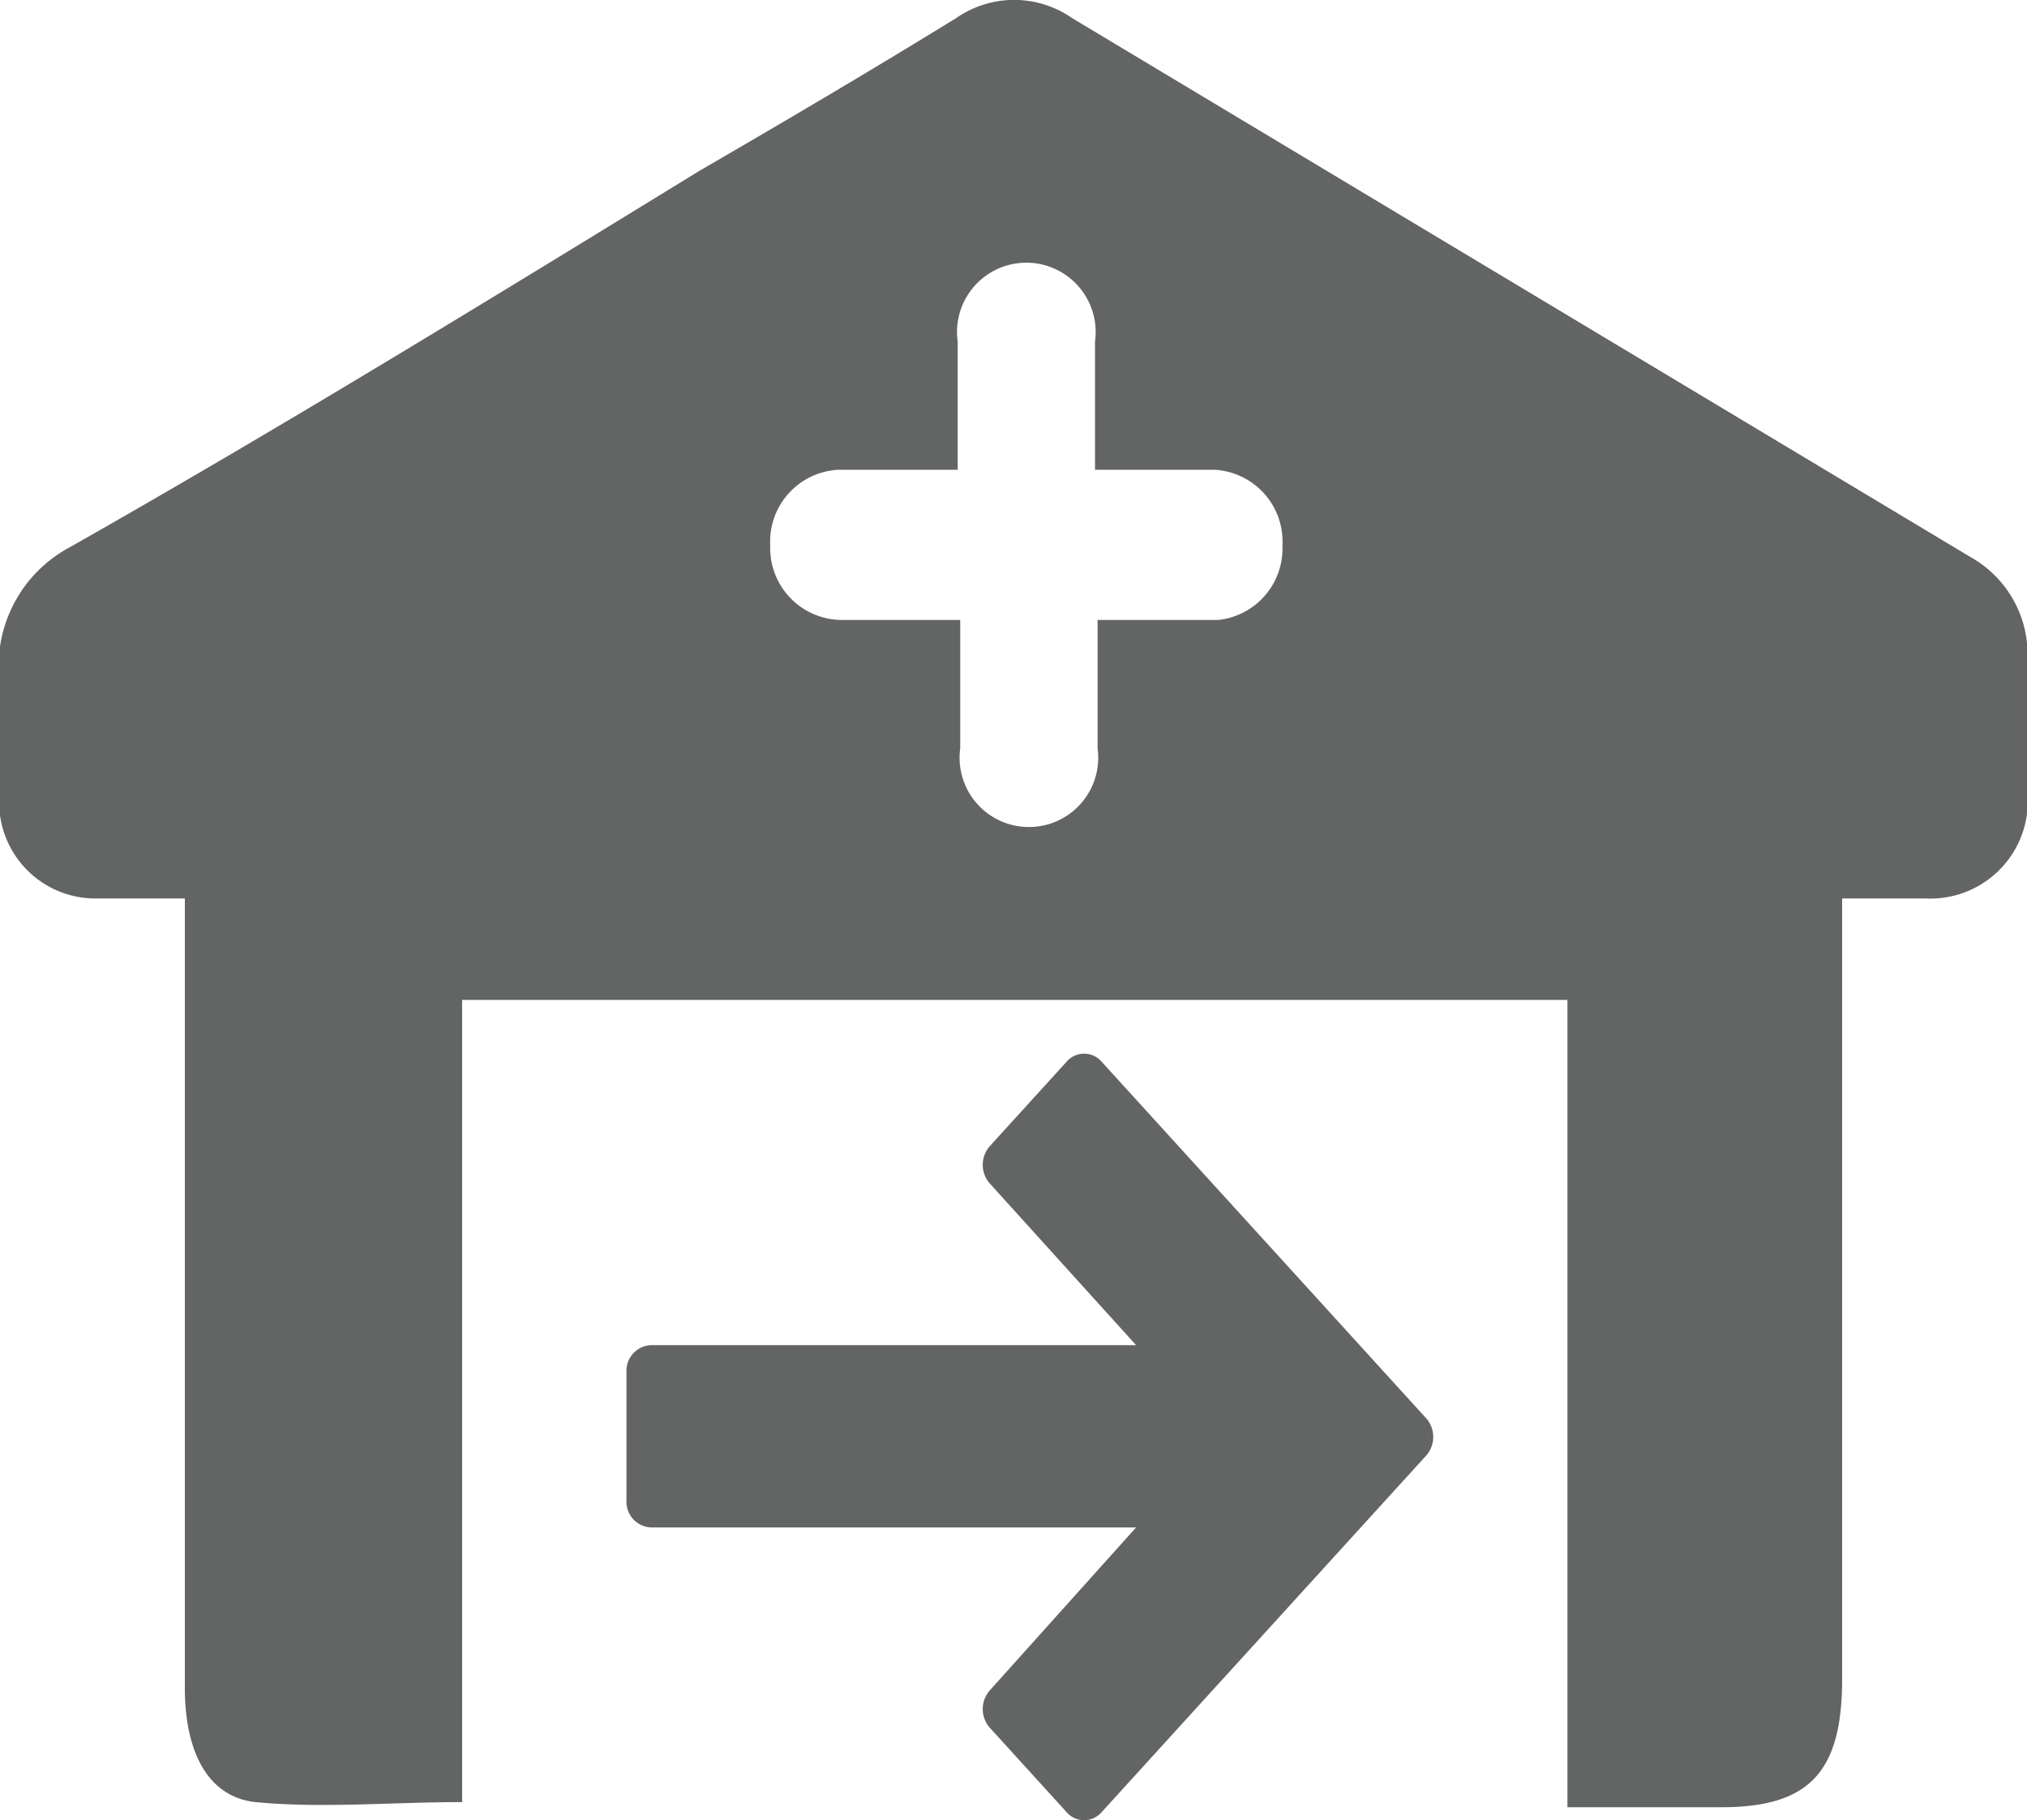 <svg xmlns="http://www.w3.org/2000/svg" viewBox="0 0 15.79 14.18"><defs><style>.cls-1{fill:#636464;}</style></defs><title>phieu_dieu_chuyen_kho</title><g id="Layer_2" data-name="Layer 2"><g id="Layer_1-2" data-name="Layer 1"><path class="cls-1" d="M8.58,8.27a.18.18,0,0,0-.27,0l-.6.66a.22.22,0,0,0,0,.29l1.14,1.26H5.07a.2.2,0,0,0-.19.21v1a.2.2,0,0,0,.19.21H8.85L7.71,13.17a.22.22,0,0,0,0,.29l.6.66a.18.18,0,0,0,.27,0l2.53-2.78a.22.22,0,0,0,0-.29Z"/><path class="cls-1" d="M15.35,4.34l-7-4.2a.79.79,0,0,0-.9,0c-.65.4-1.31.79-2,1.19-1.63,1-3.26,2-4.9,2.93A1.05,1.05,0,0,0,0,5.34c0,.27,0,.54,0,.81A.75.75,0,0,0,.75,7h.69V9.08c0,1.36,0,2.71,0,4.07,0,.5.18.85.55.89.52.05,1.06,0,1.61,0V7.79h8.61v6.29h1.2c.69,0,.94-.28.94-1q0-2.81,0-5.63V7H15a.76.76,0,0,0,.79-.86c0-.32,0-.63,0-.95A.87.87,0,0,0,15.35,4.34Zm-5.86.49H8.55v1a.54.54,0,1,1-1.07,0v-1H6.55A.56.56,0,0,1,6,4.25a.56.56,0,0,1,.53-.59h.93v-1a.54.54,0,1,1,1.07,0v1h.93a.56.56,0,0,1,.53.59A.56.56,0,0,1,9.49,4.83Z"/></g></g></svg>